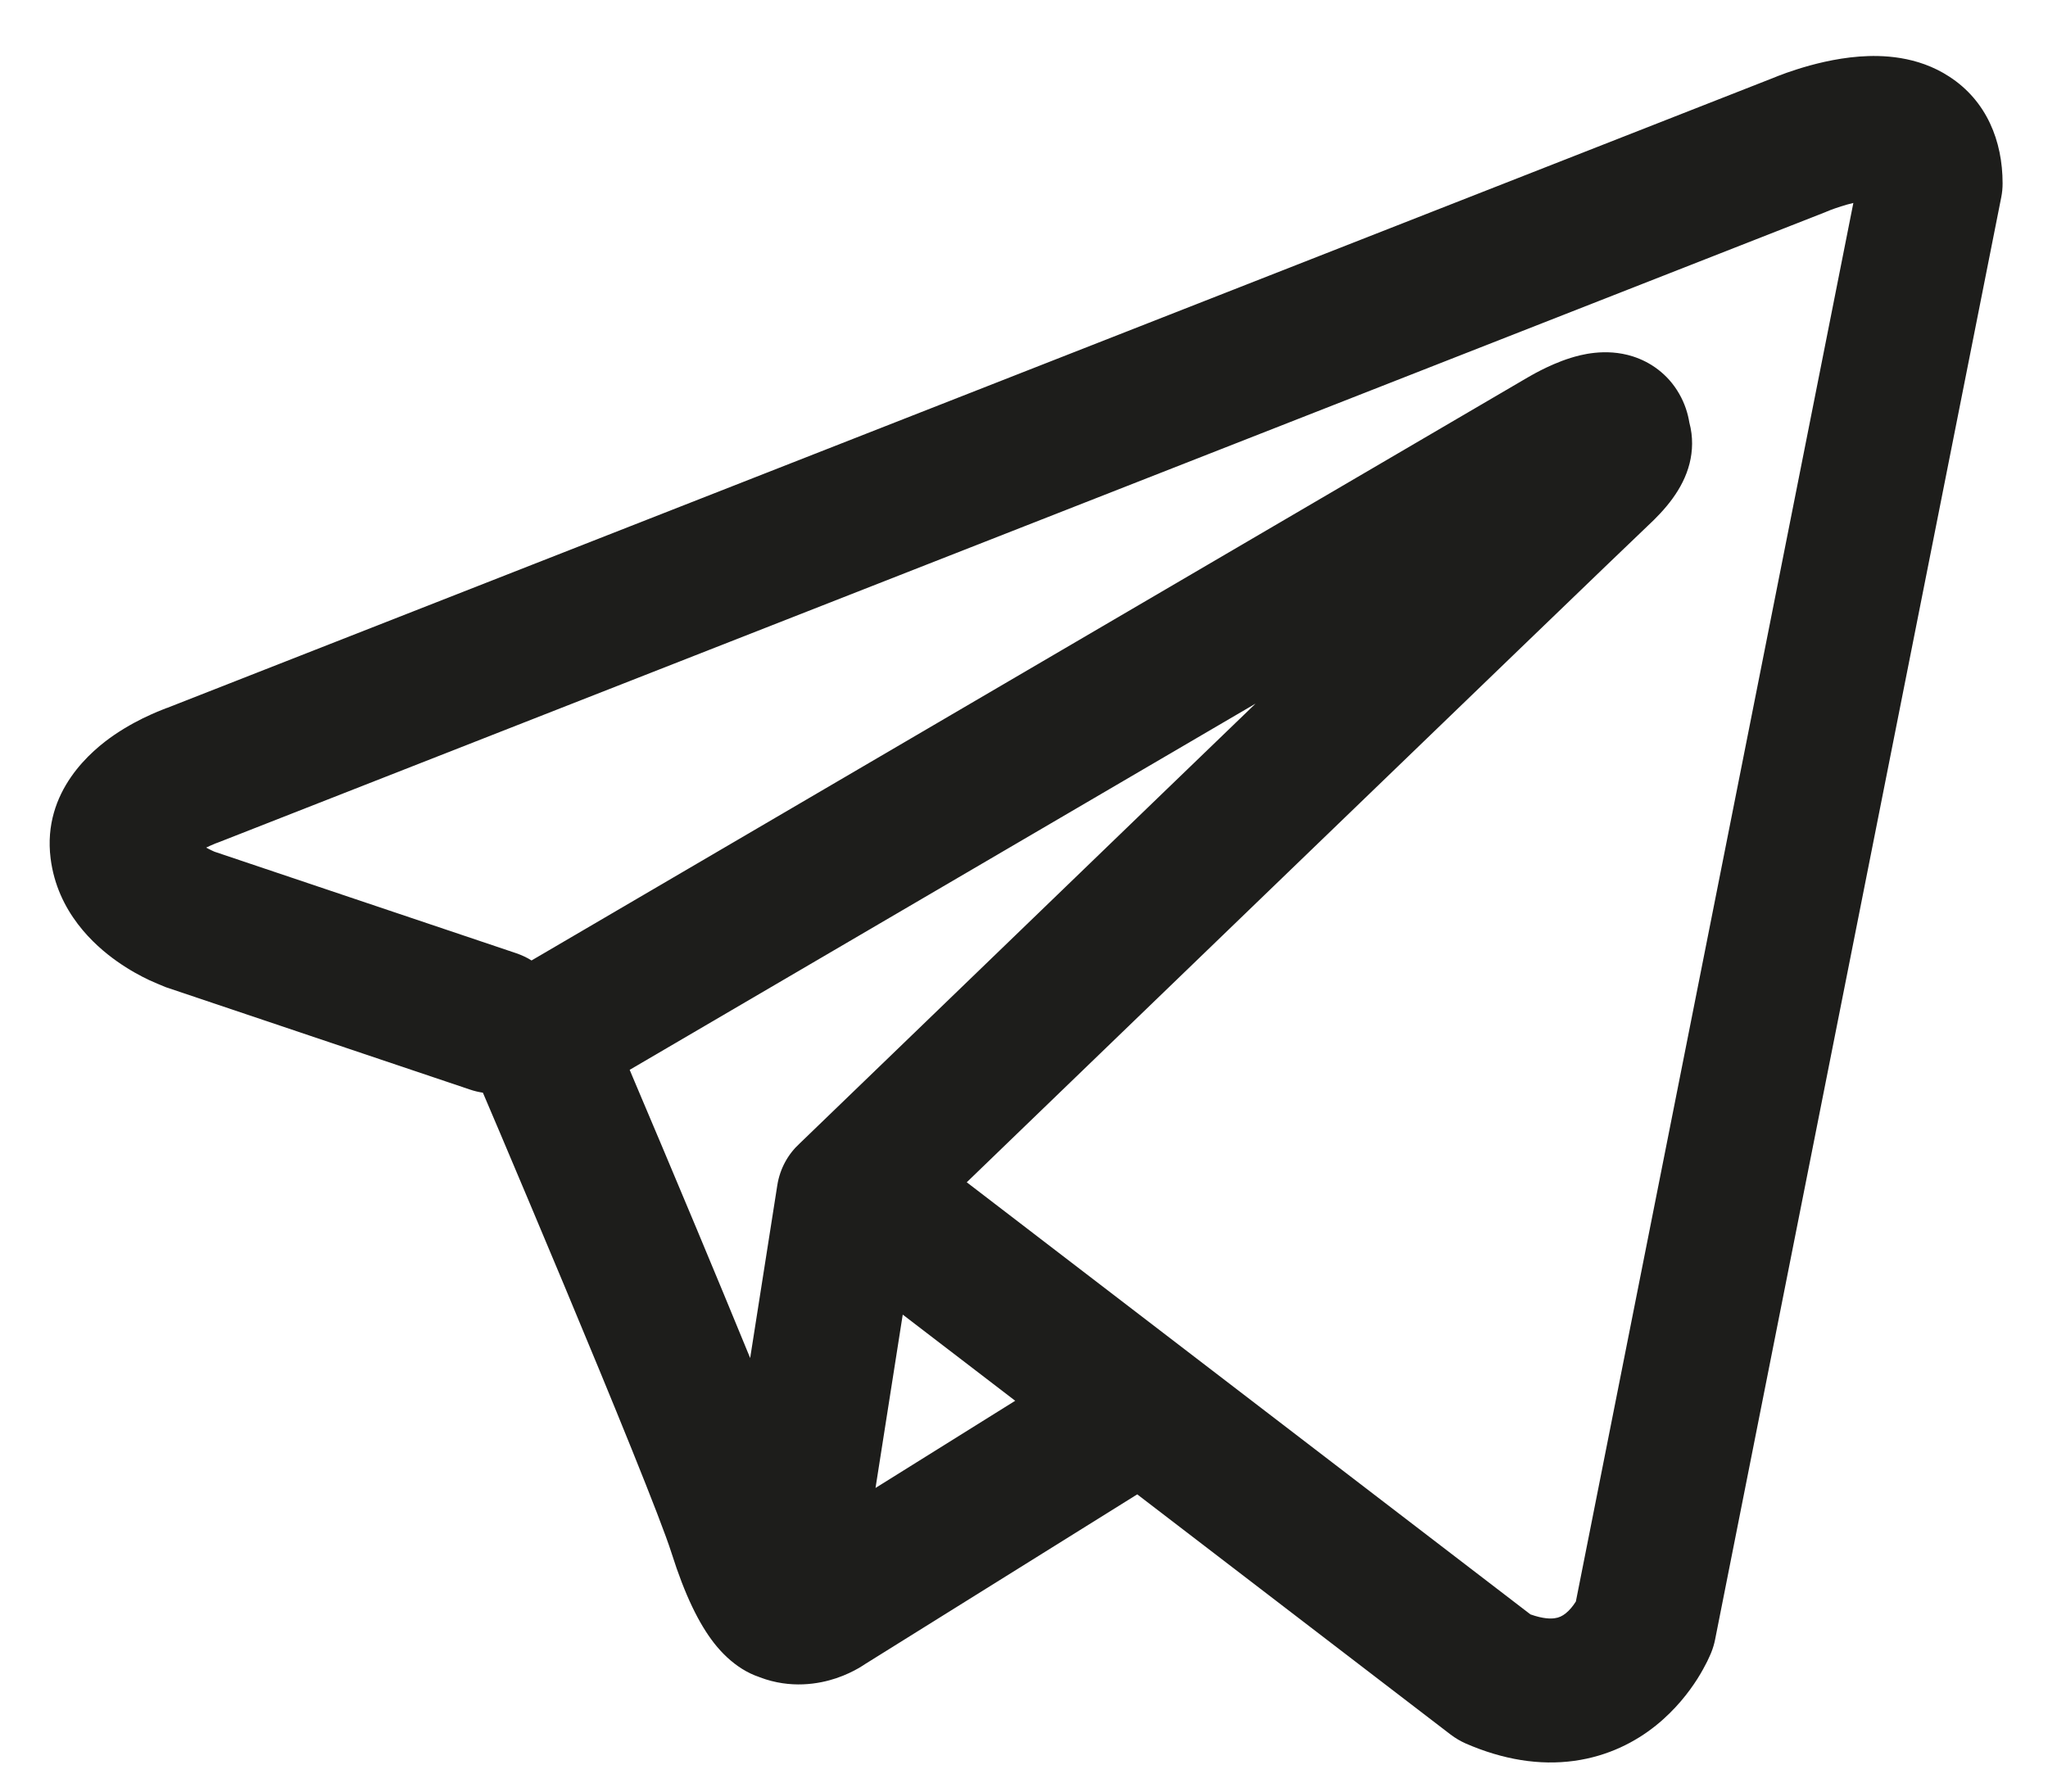 <svg width="24" height="21" viewBox="0 0 24 21" fill="none" xmlns="http://www.w3.org/2000/svg">
<path fill-rule="evenodd" clip-rule="evenodd" d="M5.51 12.772C5.559 12.789 5.609 12.8 5.659 12.808C5.713 12.935 5.783 13.1 5.865 13.292C6.064 13.762 6.332 14.397 6.609 15.06C7.174 16.412 7.744 17.806 7.87 18.205C8.026 18.698 8.191 19.033 8.37 19.262C8.463 19.38 8.571 19.483 8.697 19.562C8.76 19.601 8.827 19.634 8.897 19.657C8.9 19.659 8.903 19.66 8.906 19.661C9.266 19.797 9.594 19.74 9.8 19.671C9.91 19.634 9.999 19.589 10.062 19.553C10.094 19.534 10.121 19.517 10.143 19.502L10.148 19.499L13.327 17.516L17 20.332C17.054 20.373 17.113 20.408 17.176 20.436C17.617 20.628 18.044 20.695 18.446 20.64C18.847 20.585 19.166 20.417 19.403 20.227C19.635 20.041 19.793 19.833 19.891 19.679C19.941 19.6 19.978 19.53 20.005 19.477C20.018 19.45 20.029 19.426 20.037 19.408L20.048 19.383L20.052 19.374L20.053 19.37L20.054 19.368L20.055 19.366C20.074 19.318 20.089 19.268 20.099 19.217L23.452 2.313C23.463 2.259 23.468 2.204 23.468 2.149C23.468 1.654 23.282 1.183 22.843 0.898C22.468 0.653 22.051 0.643 21.787 0.663C21.502 0.685 21.239 0.755 21.063 0.811C20.971 0.84 20.894 0.868 20.838 0.89C20.811 0.901 20.788 0.91 20.771 0.917L20.758 0.922L1.955 8.299L1.952 8.299C1.94 8.304 1.925 8.31 1.907 8.317C1.87 8.331 1.822 8.351 1.765 8.377C1.653 8.427 1.498 8.506 1.338 8.615C1.082 8.79 0.494 9.27 0.593 10.061C0.672 10.692 1.105 11.08 1.368 11.266C1.513 11.369 1.65 11.442 1.75 11.489C1.797 11.511 1.893 11.551 1.935 11.568L1.945 11.572L5.51 12.772ZM21.416 2.476L21.413 2.477C21.404 2.482 21.394 2.485 21.385 2.489L2.559 9.874C2.549 9.878 2.539 9.882 2.529 9.885L2.519 9.889C2.507 9.894 2.487 9.902 2.461 9.914C2.447 9.92 2.432 9.927 2.416 9.935C2.437 9.947 2.458 9.957 2.476 9.966C2.493 9.974 2.506 9.98 2.513 9.983L6.049 11.173C6.113 11.195 6.174 11.223 6.229 11.258L17.903 4.424L17.914 4.418C17.922 4.413 17.933 4.406 17.947 4.399C17.973 4.384 18.01 4.364 18.053 4.342C18.134 4.301 18.264 4.239 18.41 4.194C18.512 4.163 18.811 4.074 19.136 4.178C19.336 4.242 19.543 4.38 19.677 4.614C19.744 4.73 19.78 4.847 19.797 4.953C19.843 5.122 19.836 5.288 19.8 5.431C19.723 5.74 19.506 5.981 19.308 6.165C19.139 6.323 16.951 8.433 14.791 10.517C13.715 11.555 12.649 12.584 11.852 13.353L11.329 13.858L17.935 18.923C18.087 18.977 18.176 18.974 18.218 18.968C18.267 18.962 18.308 18.943 18.349 18.91C18.395 18.873 18.435 18.823 18.465 18.775L18.467 18.773L21.719 2.379C21.67 2.39 21.622 2.404 21.575 2.419C21.521 2.436 21.477 2.452 21.448 2.463C21.434 2.469 21.423 2.473 21.418 2.476L21.416 2.476ZM11.897 16.419L10.579 15.409L10.26 17.441L11.897 16.419ZM9.37 13.404L10.681 12.139C11.477 11.37 12.543 10.341 13.62 9.302L14.714 8.247L7.379 12.54L7.418 12.633C7.618 13.105 7.888 13.743 8.166 14.409C8.374 14.908 8.592 15.432 8.791 15.918L9.109 13.893C9.14 13.697 9.235 13.528 9.37 13.404Z" fill="#1D1D1B"/>
</svg>
